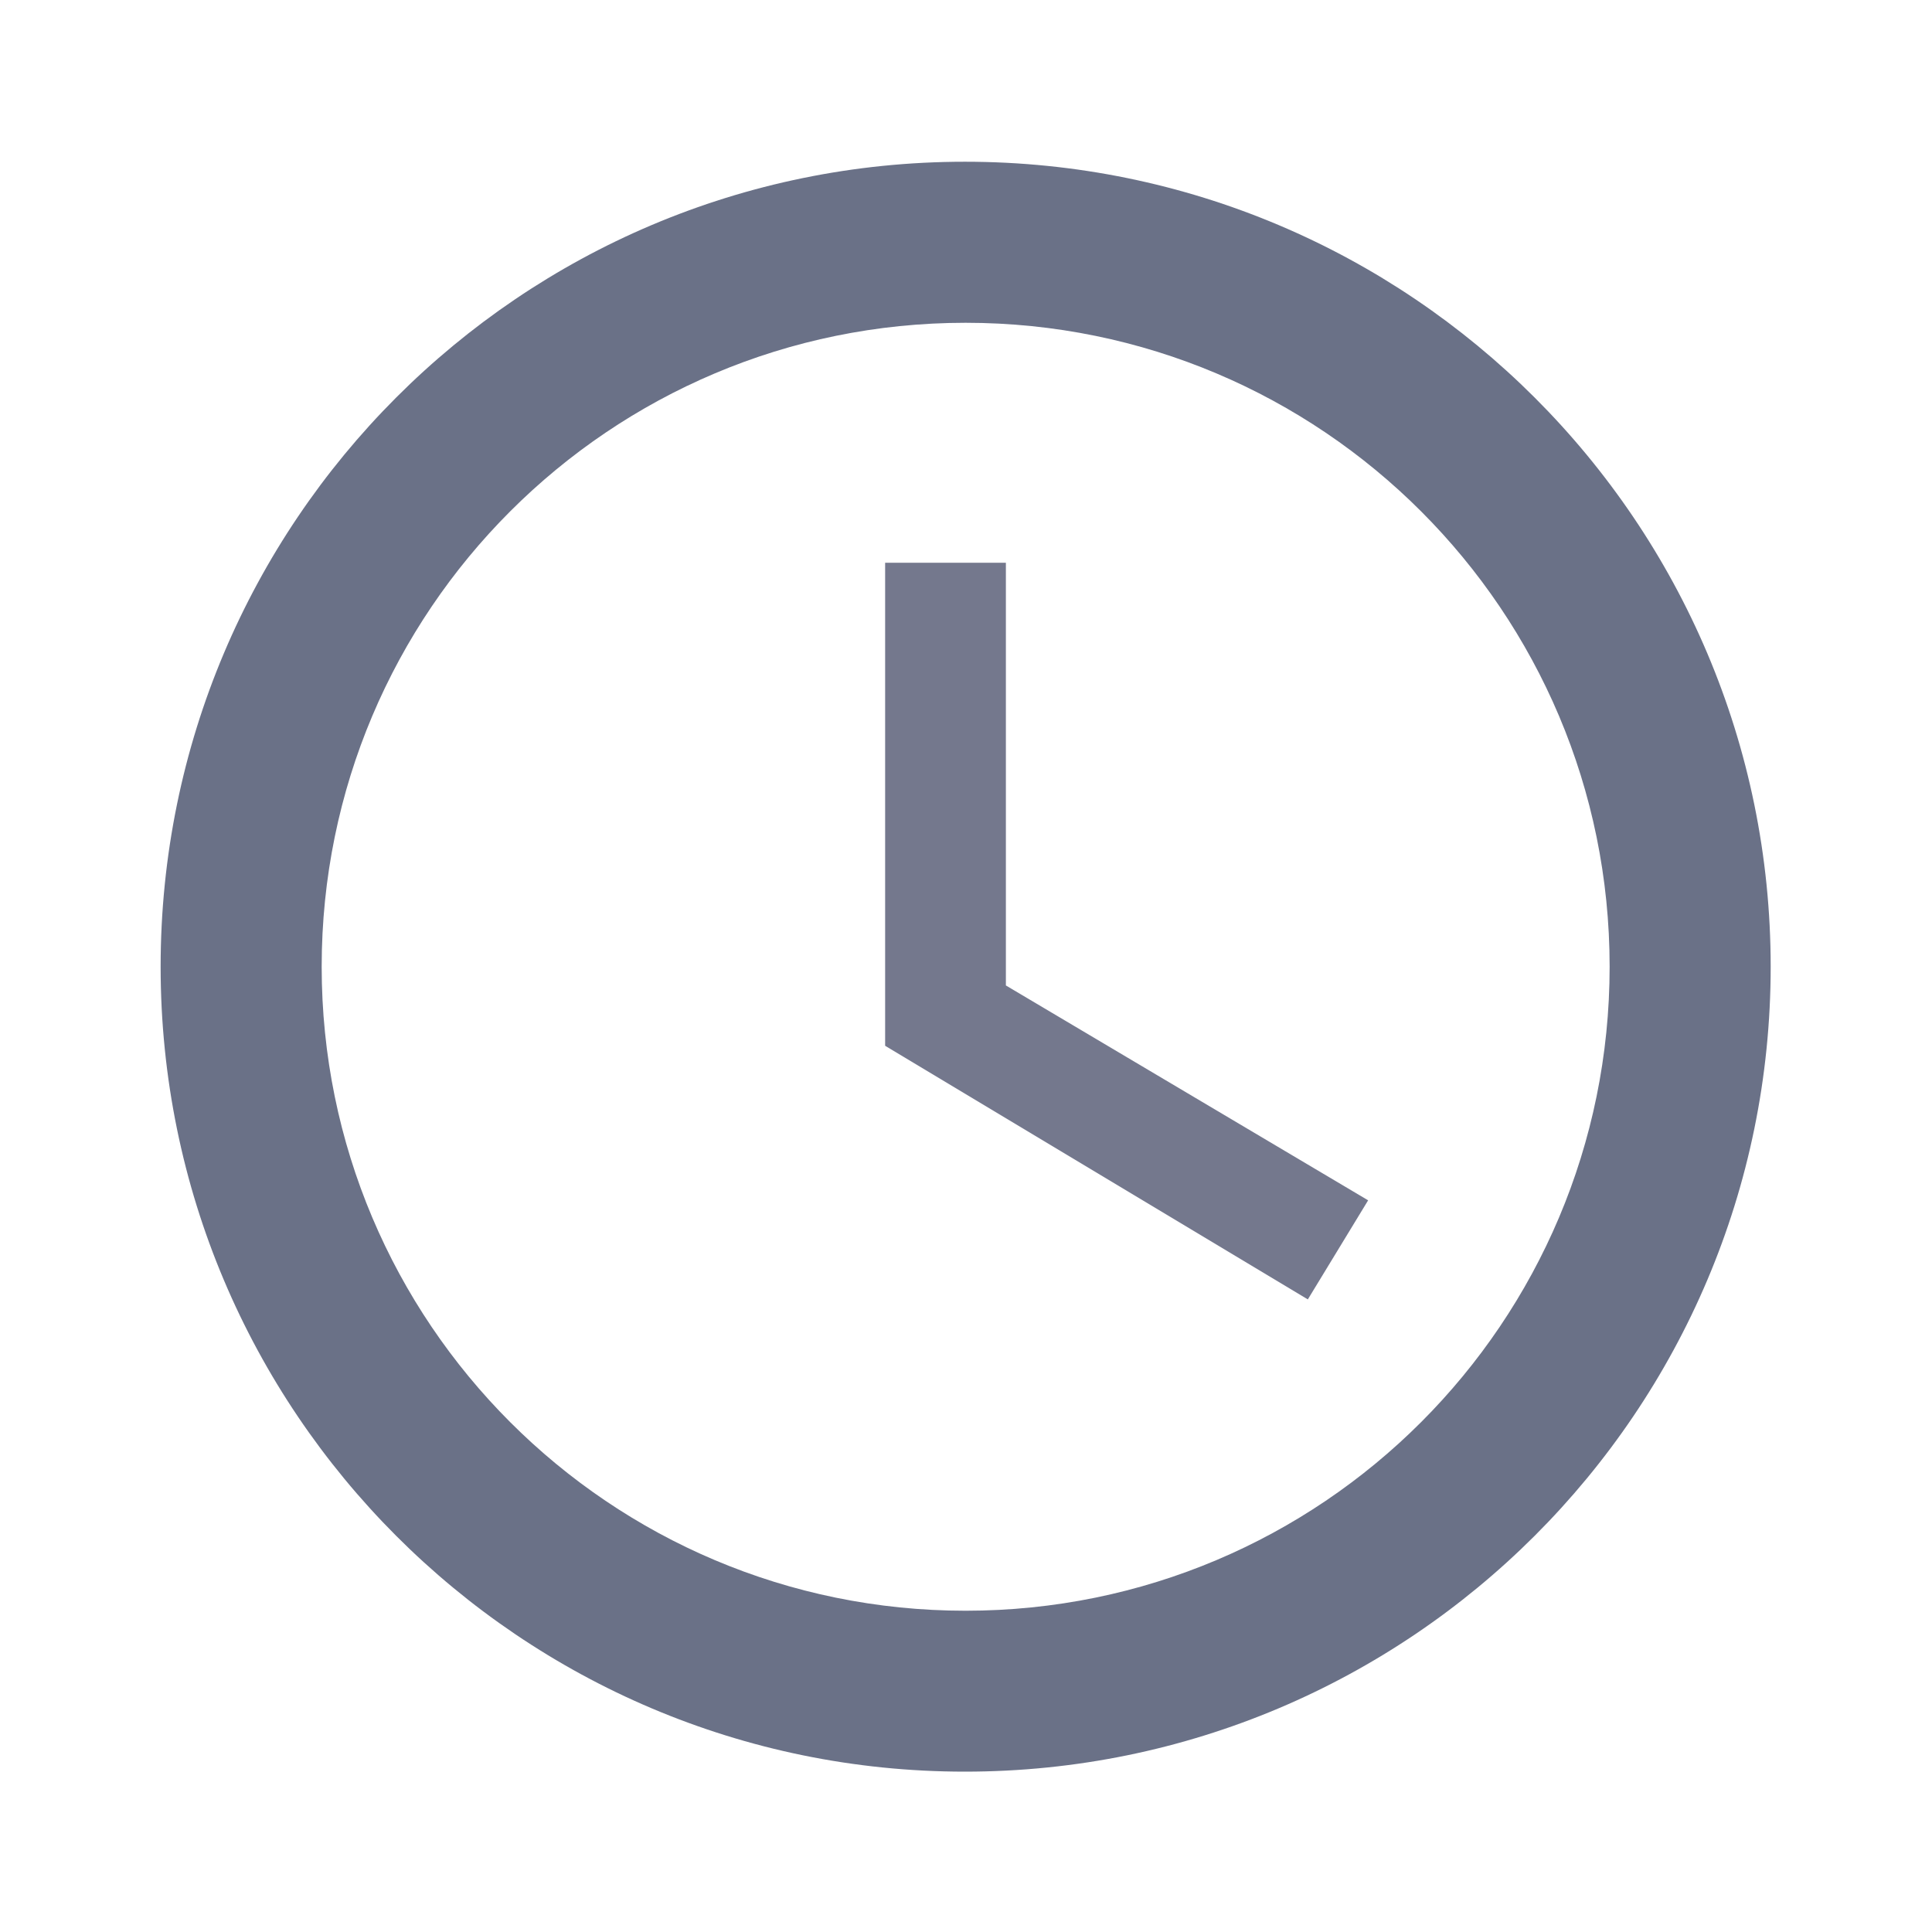 <svg width="14" height="14" viewBox="0 0 14 14" fill="none" xmlns="http://www.w3.org/2000/svg">
<path d="M6.992 1.172C3.772 1.172 1.164 3.785 1.164 7.005C1.164 10.225 3.772 12.838 6.992 12.838C10.217 12.838 12.831 10.225 12.831 7.005C12.831 3.785 10.217 1.172 6.992 1.172ZM6.997 11.672C4.419 11.672 2.331 9.584 2.331 7.005C2.331 4.427 4.419 2.339 6.997 2.339C9.576 2.339 11.664 4.427 11.664 7.005C11.664 9.584 9.576 11.672 6.997 11.672Z" fill="#6A7187"/>
<path d="M7.289 4.078H6.414V7.578L9.477 9.416L9.914 8.698L7.289 7.141V4.078Z" fill="#74788D"/>
</svg>
